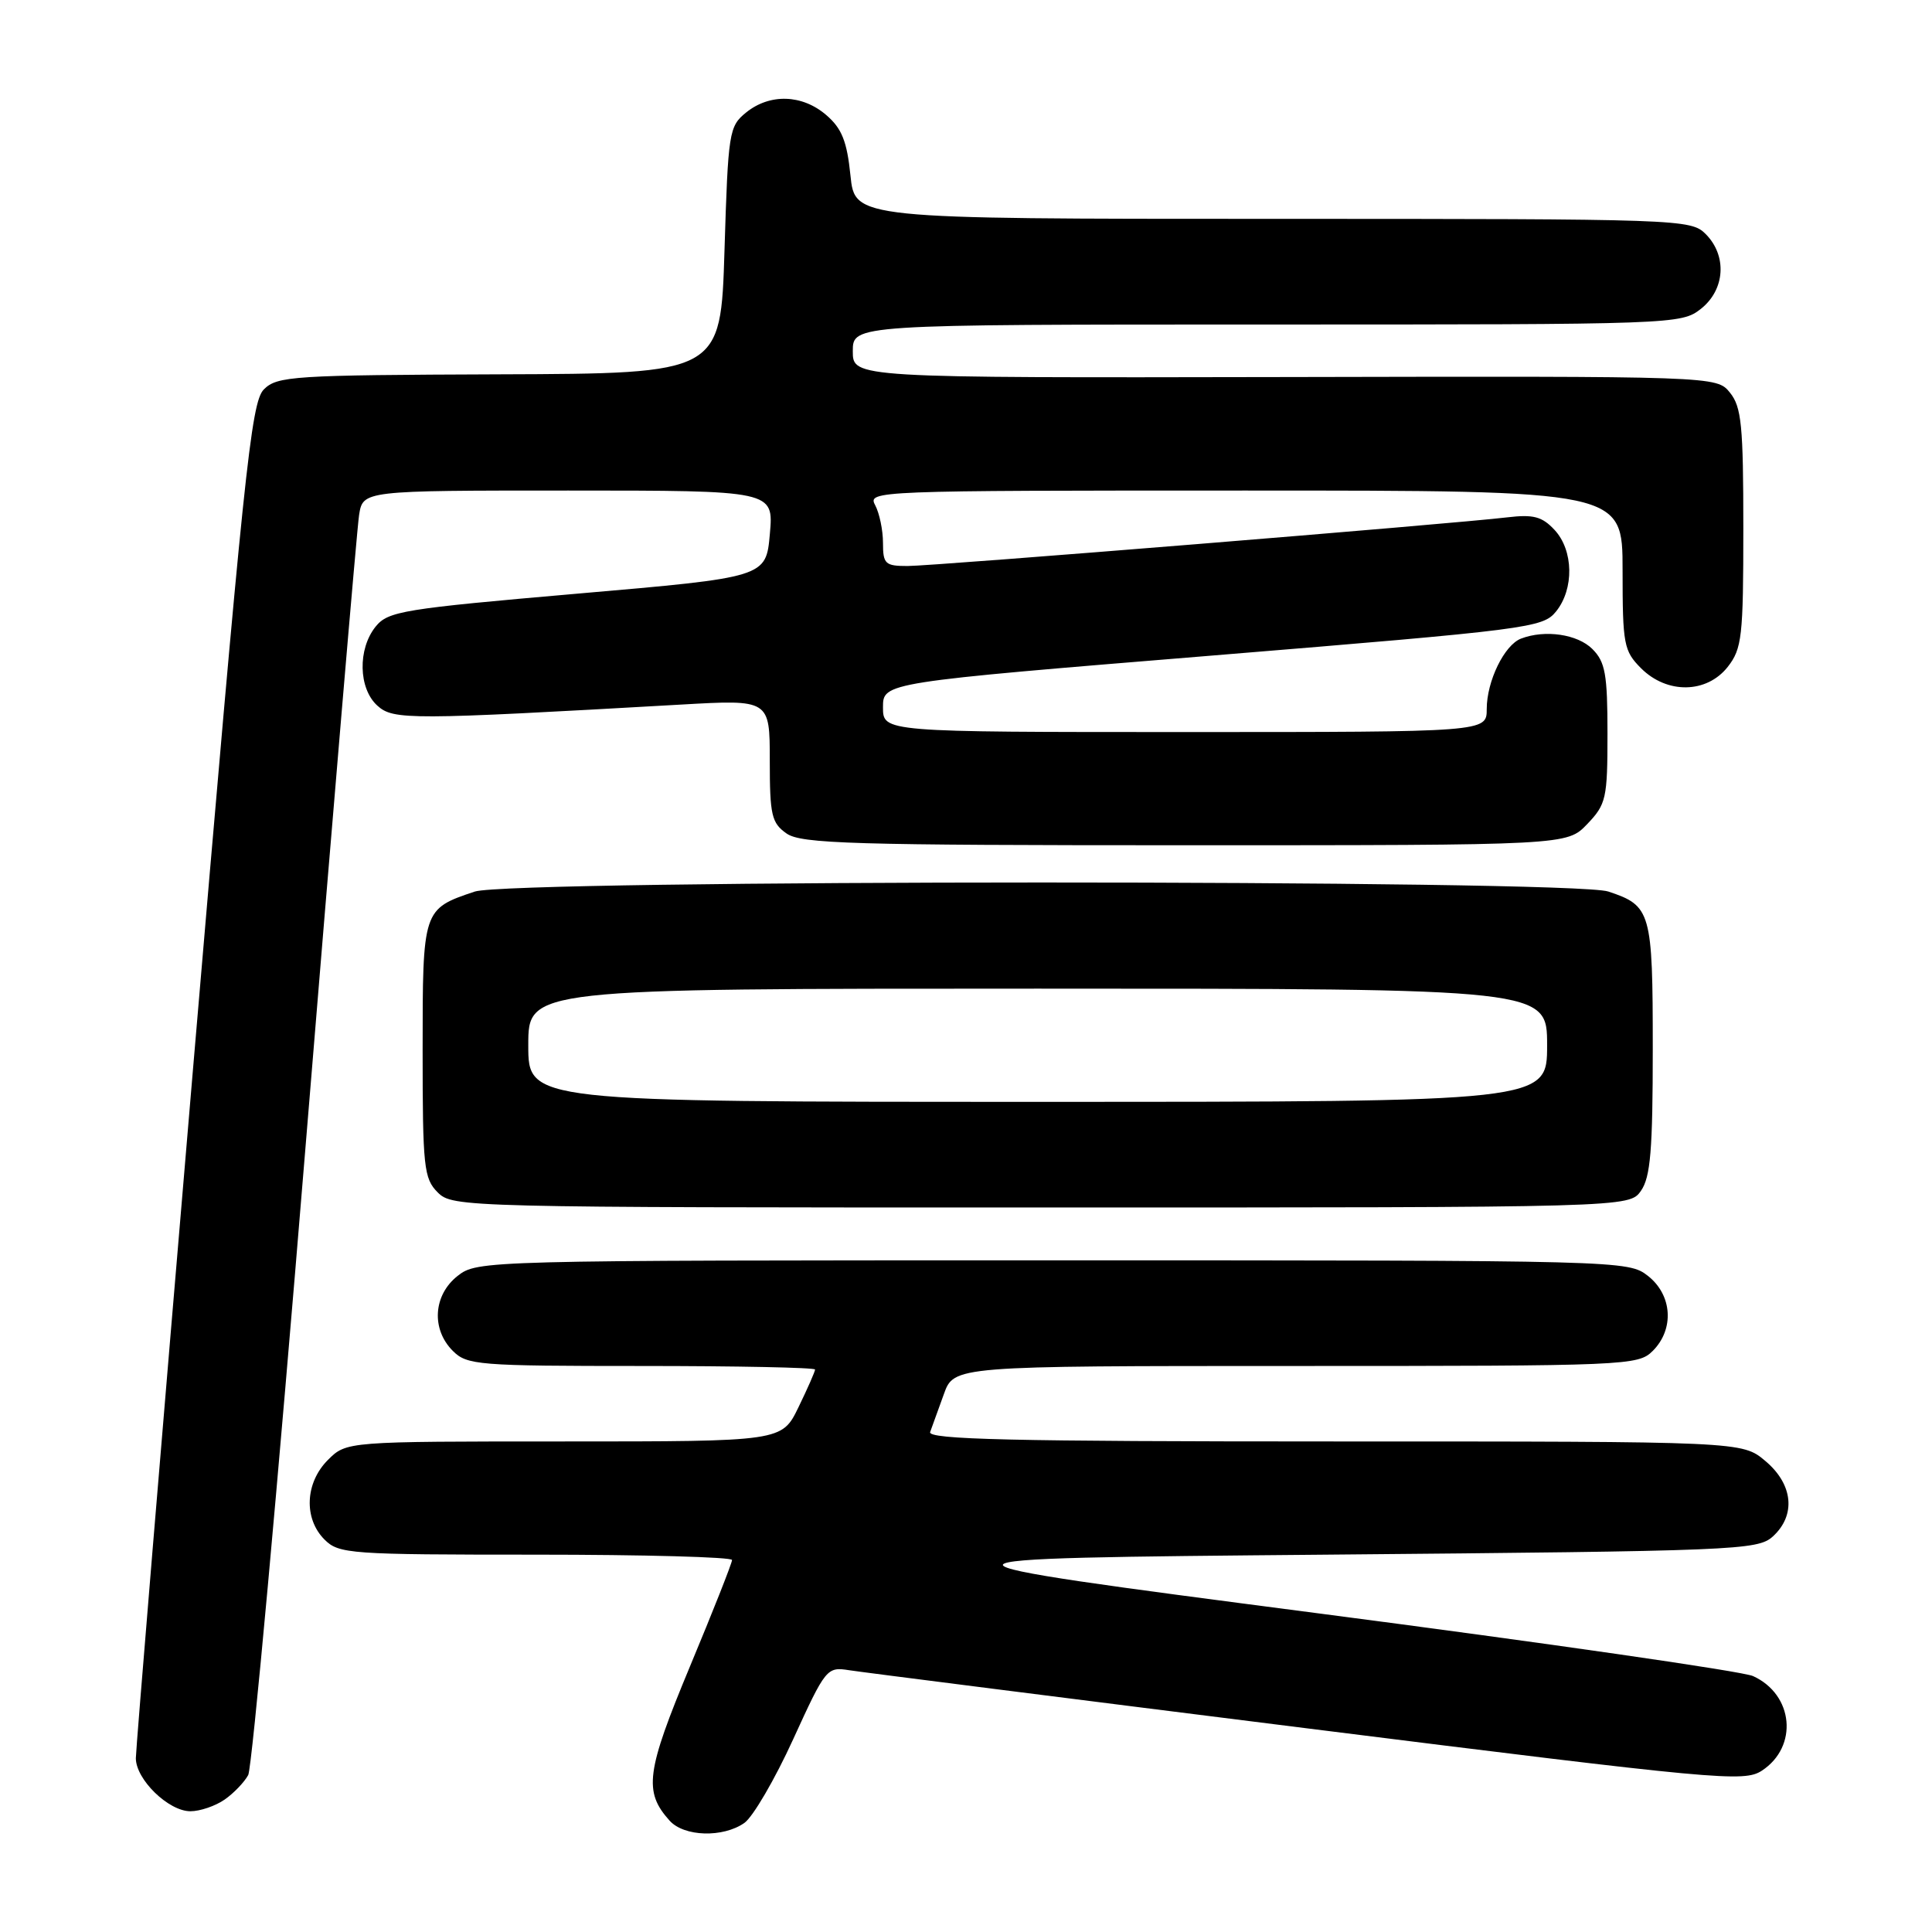 <?xml version="1.0" encoding="UTF-8" standalone="no"?>
<!DOCTYPE svg PUBLIC "-//W3C//DTD SVG 1.1//EN" "http://www.w3.org/Graphics/SVG/1.1/DTD/svg11.dtd" >
<svg xmlns="http://www.w3.org/2000/svg" xmlns:xlink="http://www.w3.org/1999/xlink" version="1.1" viewBox="0 0 256 256">
 <g >
 <path fill="currentColor"
d=" M 98.63 241.55 C 99.77 240.75 102.68 235.76 105.10 230.46 C 109.40 221.05 109.57 220.85 112.50 221.31 C 114.15 221.57 141.48 225.04 173.23 229.02 C 227.77 235.86 231.09 236.17 233.46 234.62 C 238.31 231.44 237.67 224.54 232.29 222.09 C 230.93 221.46 204.84 217.70 174.32 213.73 C 118.83 206.50 118.83 206.50 175.81 206.00 C 230.06 205.52 232.89 205.41 234.90 203.60 C 238.00 200.78 237.61 196.69 233.92 193.59 C 230.85 191.00 230.85 191.00 176.82 191.00 C 134.01 191.00 122.88 190.74 123.25 189.75 C 123.51 189.06 124.32 186.81 125.06 184.75 C 126.40 181.00 126.40 181.00 171.70 181.00 C 215.67 181.00 217.06 180.94 219.00 179.00 C 221.88 176.12 221.59 171.61 218.37 169.07 C 215.75 167.02 215.11 167.00 139.50 167.00 C 63.89 167.00 63.25 167.02 60.63 169.07 C 57.41 171.61 57.12 176.12 60.00 179.00 C 61.88 180.88 63.33 181.00 85.00 181.00 C 97.65 181.00 108.00 181.21 108.00 181.47 C 108.00 181.73 107.01 183.98 105.80 186.47 C 103.60 191.00 103.60 191.00 74.76 191.00 C 45.91 191.00 45.91 191.00 43.45 193.45 C 40.42 196.48 40.22 201.22 43.00 204.00 C 44.90 205.90 46.33 206.00 71.00 206.00 C 85.30 206.00 97.00 206.32 97.00 206.71 C 97.00 207.11 94.49 213.46 91.42 220.82 C 85.61 234.77 85.26 237.40 88.73 241.25 C 90.65 243.38 95.80 243.53 98.63 241.55 Z  M 29.77 238.45 C 30.99 237.60 32.39 236.13 32.89 235.20 C 33.39 234.26 36.79 197.05 40.44 152.50 C 44.09 107.95 47.30 70.04 47.58 68.25 C 48.09 65.00 48.09 65.00 75.31 65.00 C 102.52 65.00 102.52 65.00 102.01 70.75 C 101.50 76.50 101.50 76.50 76.53 78.66 C 53.39 80.67 51.43 80.99 49.78 83.02 C 47.38 85.99 47.49 91.23 50.00 93.50 C 52.12 95.42 54.21 95.41 90.25 93.36 C 102.00 92.69 102.00 92.69 102.00 100.79 C 102.00 108.02 102.24 109.05 104.22 110.44 C 106.16 111.80 112.87 112.00 157.04 112.00 C 207.63 112.00 207.63 112.00 210.31 109.20 C 212.83 106.57 213.00 105.81 213.00 97.20 C 213.00 89.33 212.71 87.71 211.00 86.00 C 209.03 84.03 204.72 83.40 201.54 84.62 C 199.33 85.47 197.00 90.26 197.00 93.95 C 197.00 97.00 197.00 97.00 157.00 97.00 C 117.00 97.00 117.00 97.00 117.00 93.72 C 117.00 90.43 117.00 90.43 160.68 86.86 C 202.63 83.42 204.43 83.19 206.18 81.03 C 208.60 78.04 208.51 72.92 205.98 70.21 C 204.33 68.44 203.18 68.14 199.73 68.55 C 192.59 69.41 123.71 75.00 120.25 75.00 C 117.29 75.00 117.00 74.73 117.00 71.93 C 117.00 70.25 116.53 68.00 115.96 66.93 C 114.95 65.03 115.81 65.00 164.96 65.00 C 215.00 65.00 215.00 65.00 215.00 75.55 C 215.00 85.41 215.16 86.25 217.45 88.55 C 220.90 91.99 226.14 91.90 228.93 88.37 C 230.82 85.95 231.00 84.40 231.00 69.98 C 231.00 56.39 230.76 53.92 229.23 52.03 C 227.46 49.84 227.46 49.84 170.23 49.96 C 113.00 50.07 113.00 50.07 113.00 46.54 C 113.00 43.00 113.00 43.00 167.87 43.00 C 221.86 43.00 222.77 42.97 225.37 40.93 C 228.59 38.39 228.88 33.88 226.00 31.00 C 224.05 29.05 222.67 29.00 168.64 29.00 C 113.28 29.00 113.28 29.00 112.69 23.25 C 112.23 18.73 111.55 17.02 109.49 15.25 C 106.31 12.50 102.01 12.36 98.86 14.91 C 96.60 16.74 96.48 17.48 96.00 33.16 C 95.50 49.50 95.50 49.50 66.18 49.60 C 38.79 49.70 36.73 49.83 34.96 51.60 C 33.26 53.31 32.31 62.46 25.53 142.17 C 21.39 190.94 18.00 231.80 18.00 232.97 C 18.00 235.79 22.33 240.00 25.23 240.00 C 26.51 240.00 28.55 239.30 29.77 238.45 Z  M 217.44 157.78 C 218.70 155.98 219.00 152.36 219.00 138.97 C 219.00 120.78 218.78 120.01 213.10 118.13 C 208.27 116.53 67.67 116.54 62.90 118.14 C 56.01 120.45 56.00 120.50 56.00 139.15 C 56.00 154.67 56.16 156.16 58.00 158.00 C 59.97 159.97 61.33 160.00 137.94 160.00 C 215.89 160.00 215.89 160.00 217.44 157.78 Z  M 70.00 138.50 C 70.00 131.00 70.00 131.00 137.50 131.00 C 205.00 131.00 205.00 131.00 205.00 138.50 C 205.00 146.00 205.00 146.00 137.50 146.00 C 70.00 146.00 70.00 146.00 70.00 138.50 Z "/>
</g>
</svg>